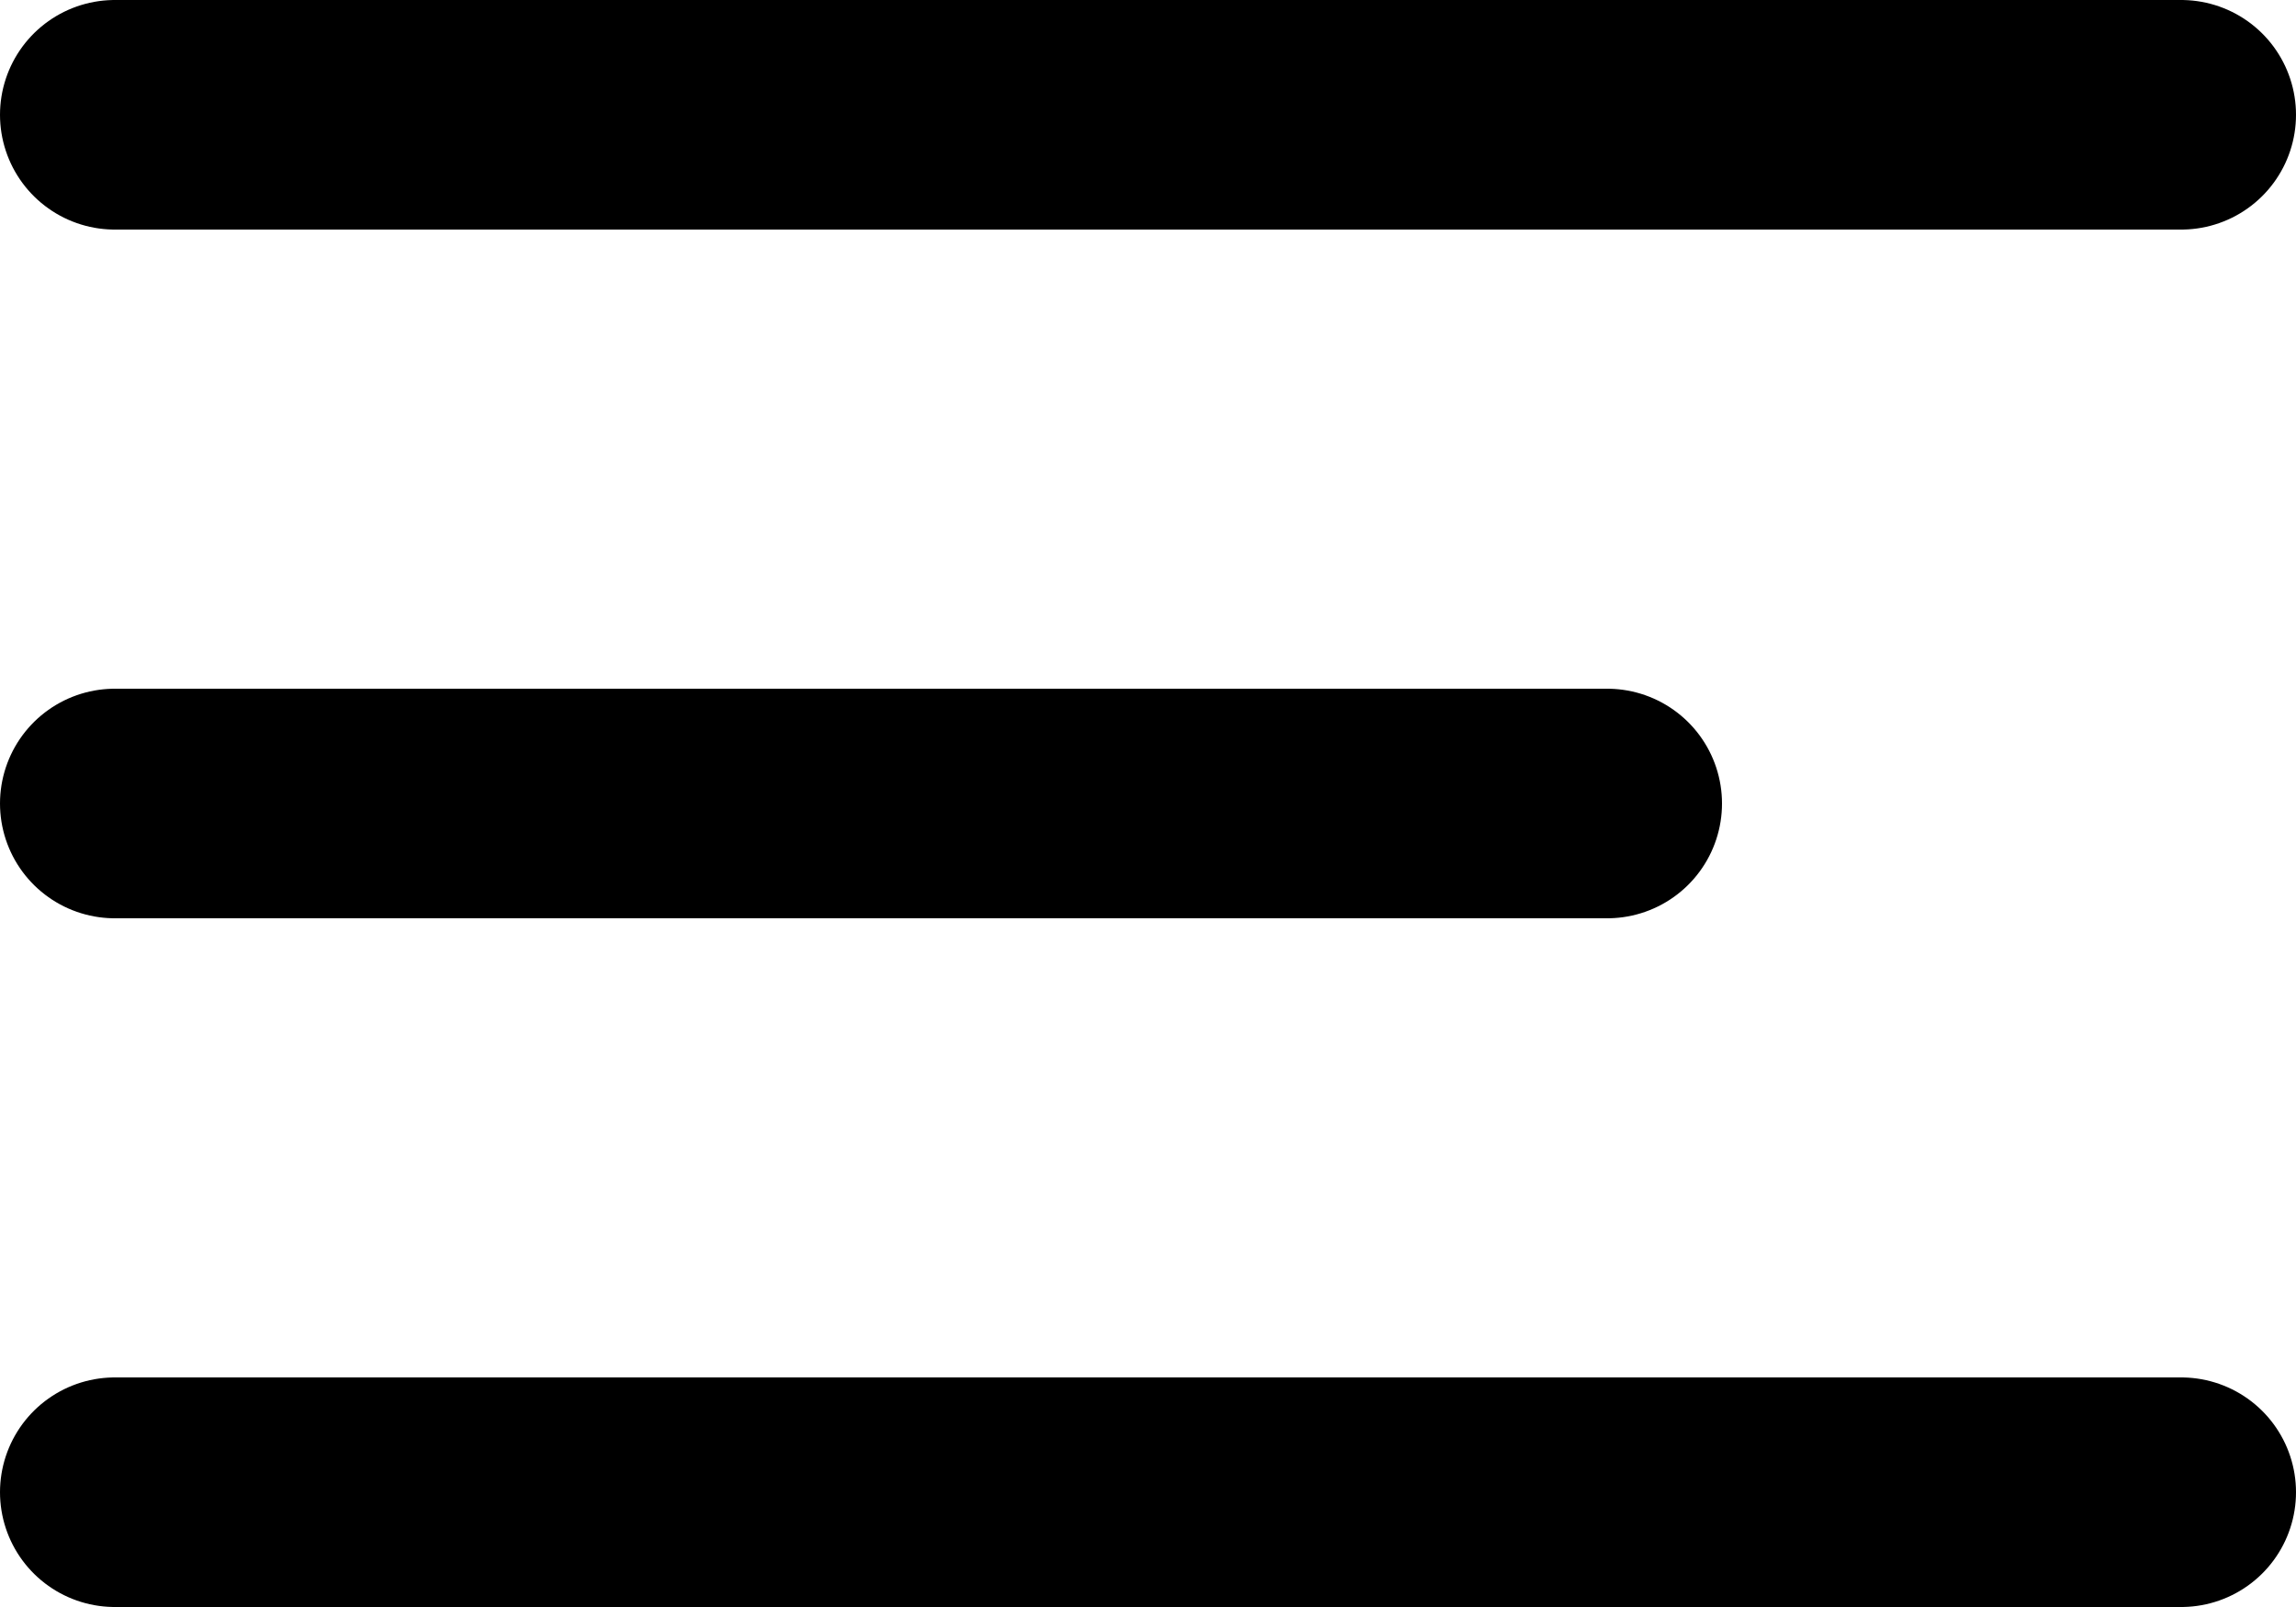 <svg xmlns="http://www.w3.org/2000/svg" width="20" height="14" viewBox="0 0 20 14">
  <g id="menu" transform="translate(1 1)">
    <path id="Path_25" data-name="Path 25" d="M21,12H8" transform="translate(-8 -6)" fill="none" stroke="#000" stroke-linecap="round" stroke-linejoin="round" stroke-width="2"/>
    <path id="Path_26" data-name="Path 26" d="M21,6H3" transform="translate(-3 -6)" fill="none" stroke="#000" stroke-linecap="round" stroke-linejoin="round" stroke-width="2"/>
    <path id="Path_27" data-name="Path 27" d="M21,18H3" transform="translate(-3 -6)" fill="none" stroke="#000" stroke-linecap="round" stroke-linejoin="round" stroke-width="2"/>
  </g>
</svg>
